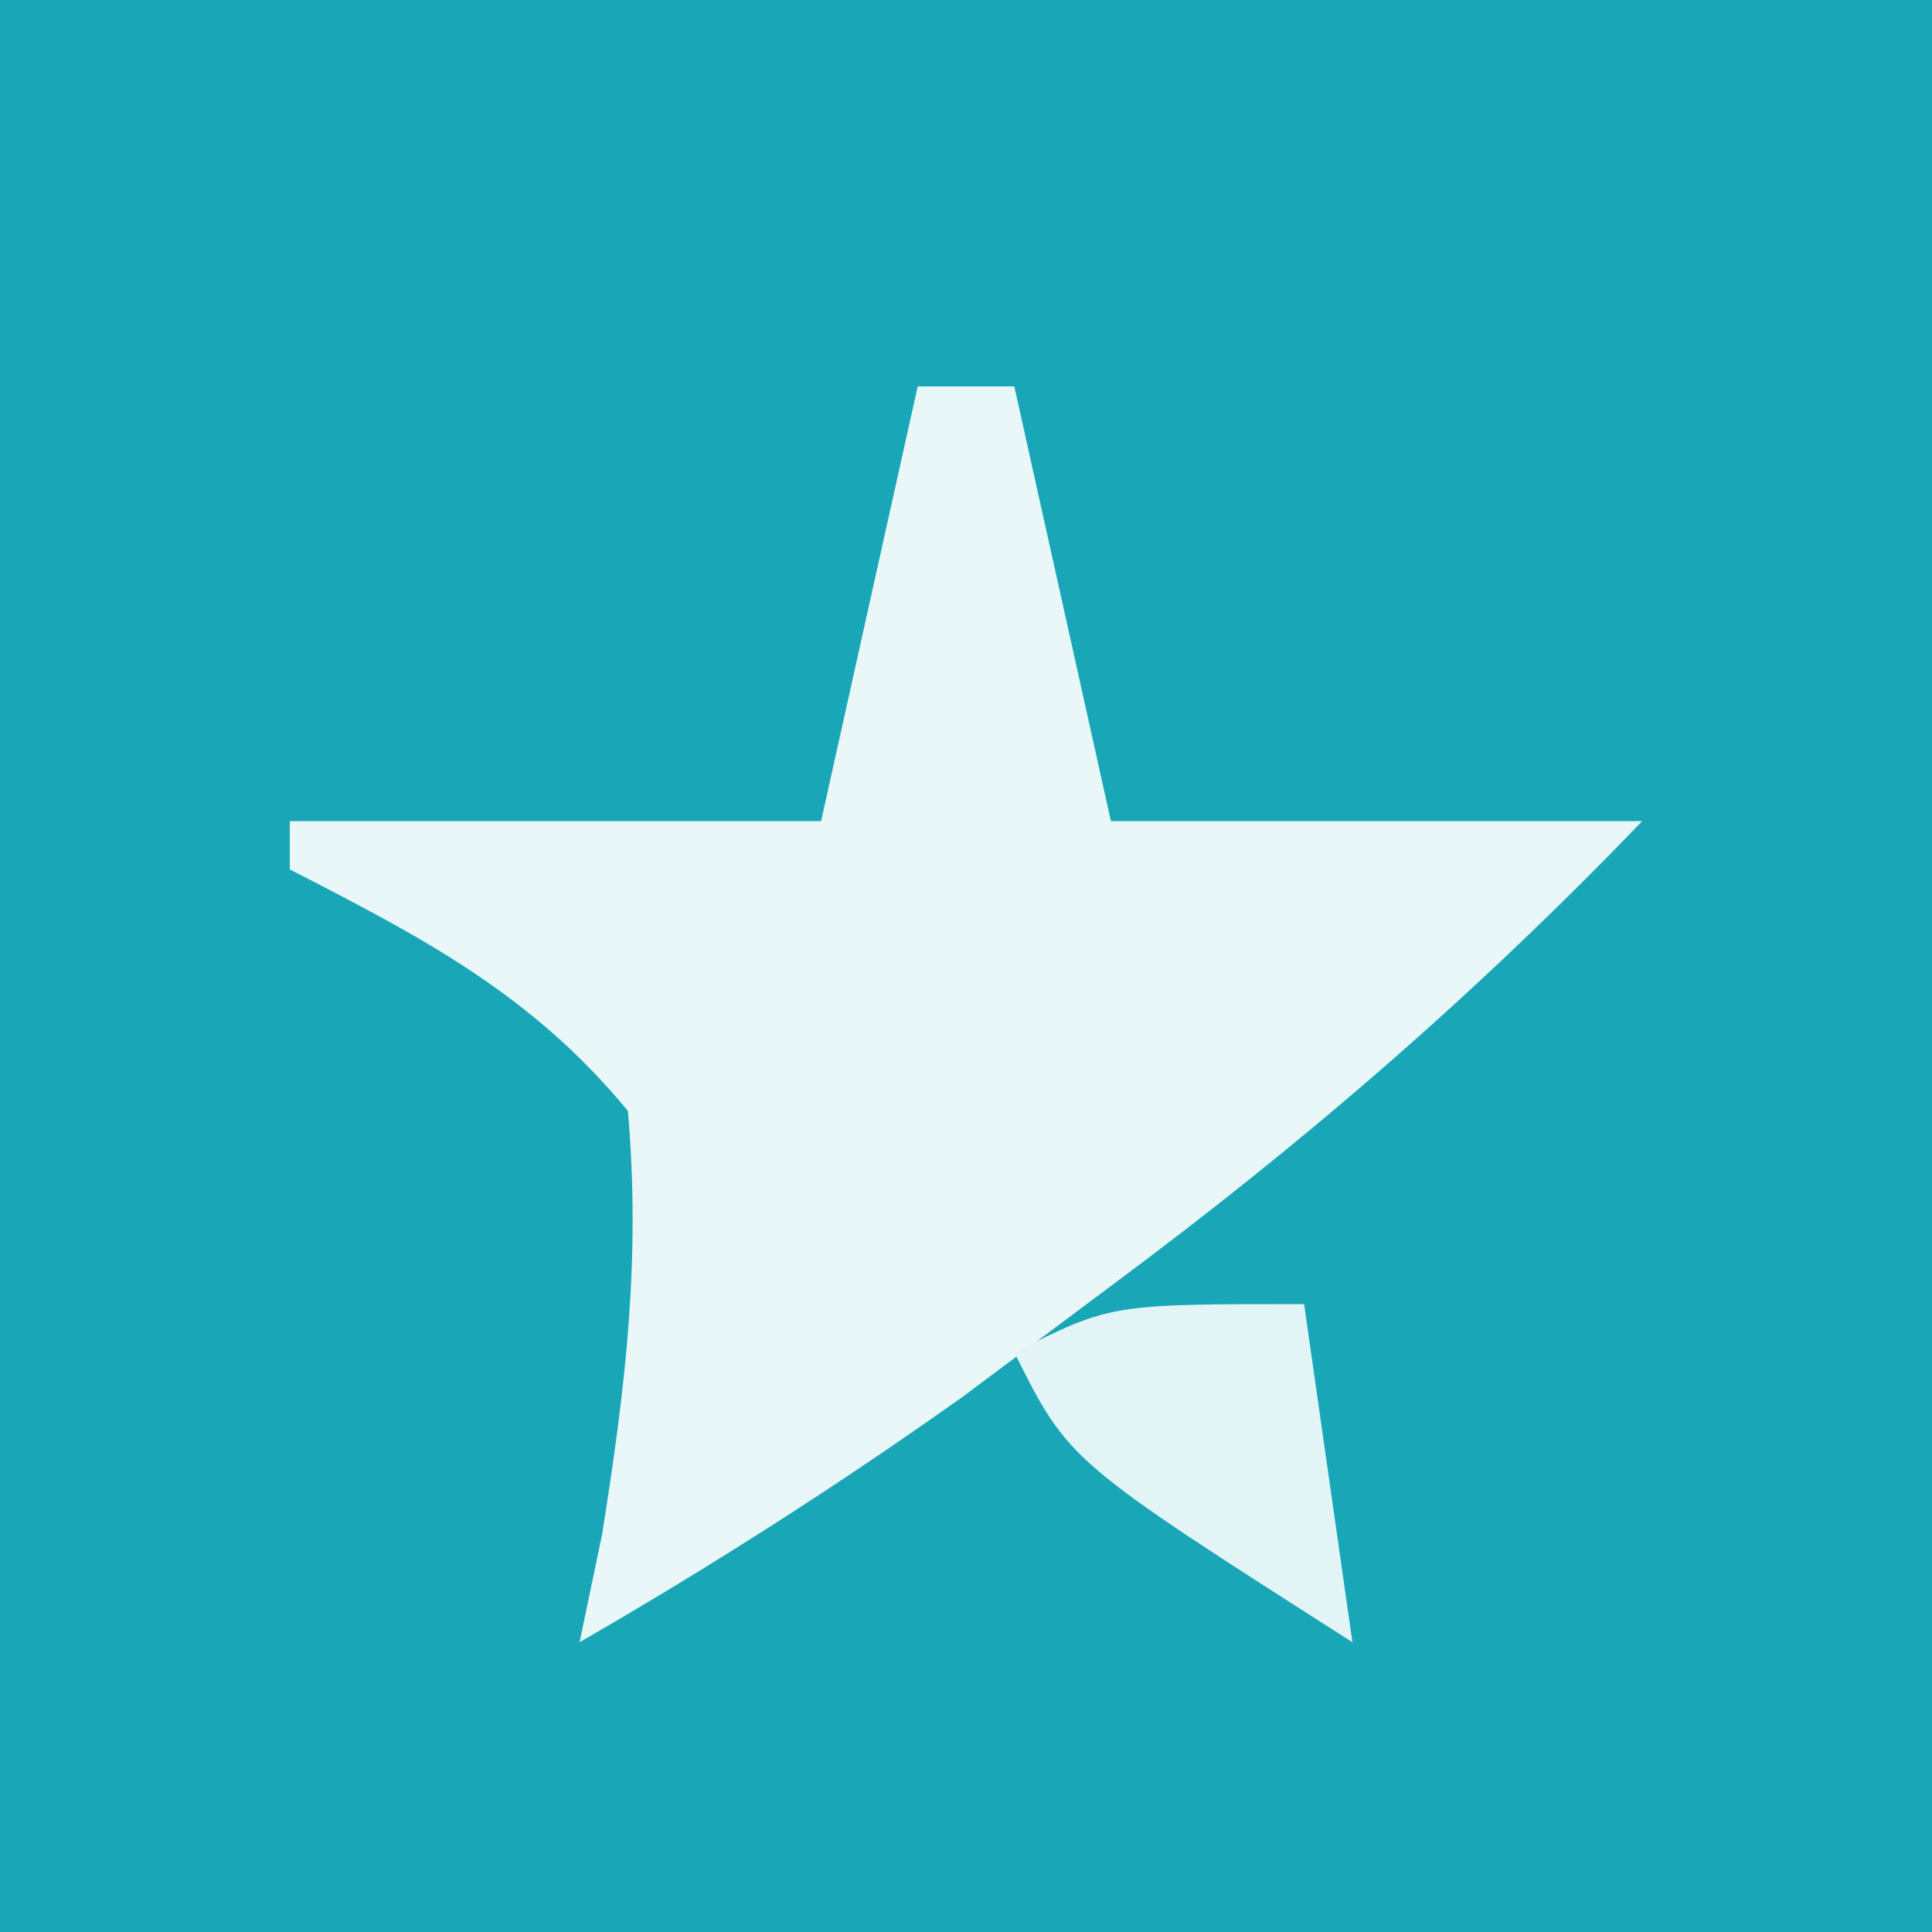 <?xml version="1.0" encoding="UTF-8"?>
<svg version="1.1" xmlns="http://www.w3.org/2000/svg" width="40px" height="40px">
<rect width="100%" height="100%" fill="#333333" stroke="none"/>
<path d="M0 0 C13.2 0 26.4 0 40 0 C40 13.53 40 27.06 40 41 C26.8 41 13.6 41 0 41 C0 27.47 0 13.94 0 0 Z " fill="#19A7B8" transform="translate(0,0)"/>
<path d="M0 0 C0.66 0 1.32 0 2 0 C2.66 2.97 3.32 5.94 4 9 C7.63 9 11.26 9 15 9 C11.55 12.589 8.011 15.648 4 18.625 C2.484 19.758 2.484 19.758 0.938 20.914 C-1.648 22.75 -4.255 24.416 -7 26 C-6.847 25.264 -6.693 24.528 -6.535 23.77 C-6.049 20.726 -5.732 18.075 -6 15 C-7.992 12.585 -10.249 11.413 -13 10 C-13 9.67 -13 9.34 -13 9 C-9.37 9 -5.74 9 -2 9 C-1.34 6.03 -0.68 3.06 0 0 Z " fill="#EAF7F8" transform="translate(19,8)"/>
<path d="M0 0 C0.33 2.31 0.66 4.62 1 7 C-4.875 3.25 -4.875 3.25 -6 1 C-4 0 -4 0 0 0 Z " fill="#E3F4F6" transform="translate(27,27)"/>
</svg>
